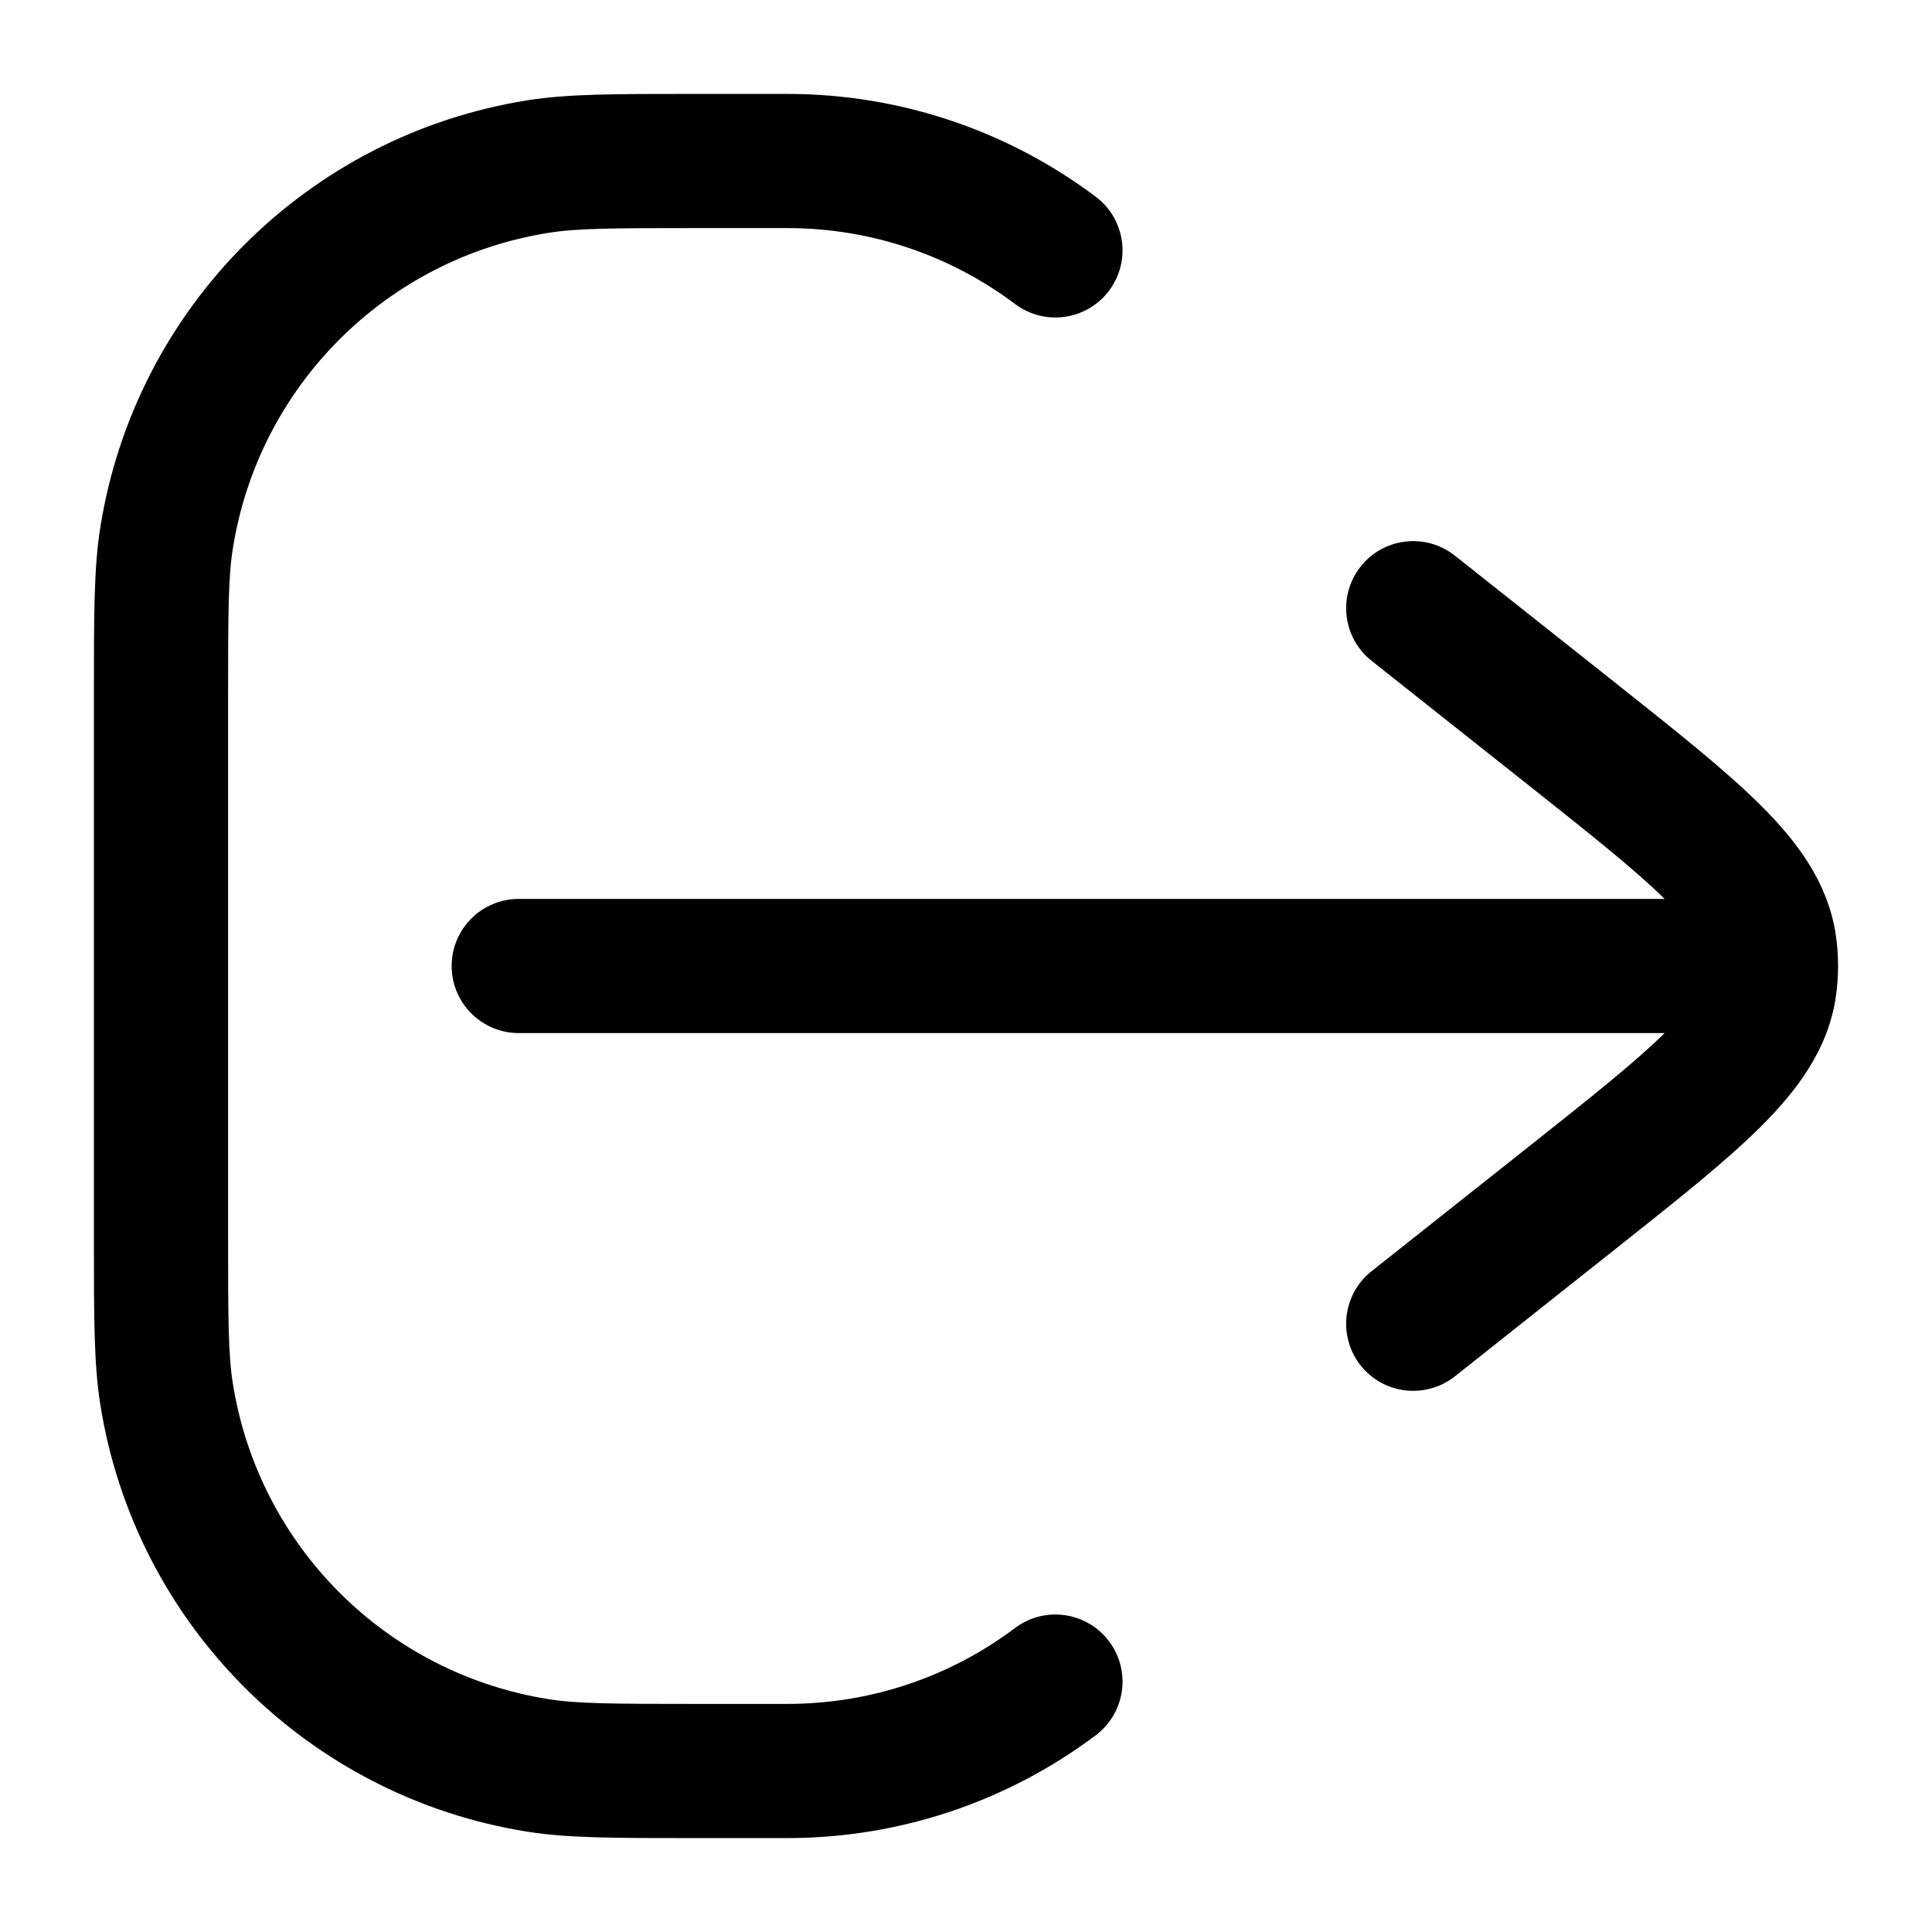 <svg width="18" height="18" viewBox="0 0 18 18" fill="none" xmlns="http://www.w3.org/2000/svg">
<g id="Logout">
<g id="Vector">
<path d="M6.433 0.875C5.723 0.875 5.29 0.875 4.917 0.934C2.867 1.259 1.259 2.867 0.934 4.917C0.875 5.29 0.875 5.723 0.875 6.433L0.875 11.567C0.875 12.277 0.875 12.71 0.934 13.083C1.259 15.133 2.867 16.741 4.917 17.066C5.29 17.125 5.723 17.125 6.433 17.125L7.333 17.125C8.411 17.125 9.408 16.768 10.209 16.167C10.485 15.959 10.54 15.568 10.333 15.292C10.126 15.016 9.734 14.96 9.458 15.167C8.866 15.612 8.131 15.875 7.333 15.875H6.5C5.702 15.875 5.376 15.873 5.113 15.831C3.597 15.591 2.409 14.403 2.169 12.887C2.127 12.624 2.125 12.298 2.125 11.5L2.125 6.5C2.125 5.702 2.127 5.376 2.169 5.113C2.409 3.597 3.597 2.409 5.113 2.169C5.376 2.127 5.702 2.125 6.5 2.125H7.333C8.131 2.125 8.866 2.388 9.458 2.833C9.734 3.04 10.126 2.984 10.333 2.708C10.54 2.432 10.485 2.041 10.209 1.833C9.408 1.232 8.411 0.875 7.333 0.875L6.433 0.875Z" fill="black"/>
<path d="M13.555 5.177C13.284 4.962 12.891 5.008 12.677 5.278C12.463 5.549 12.508 5.942 12.778 6.156L14.248 7.321C14.834 7.786 15.236 8.106 15.509 8.375L4.833 8.375C4.488 8.375 4.208 8.655 4.208 9C4.208 9.345 4.488 9.625 4.833 9.625L15.509 9.625C15.236 9.894 14.834 10.214 14.248 10.679L12.778 11.844C12.508 12.058 12.463 12.451 12.677 12.722C12.891 12.992 13.284 13.037 13.555 12.823L15.054 11.634C15.614 11.19 16.077 10.824 16.406 10.495C16.744 10.159 17.024 9.785 17.101 9.307C17.117 9.205 17.125 9.103 17.125 9C17.125 8.897 17.117 8.795 17.101 8.693C17.024 8.215 16.744 7.841 16.406 7.505C16.077 7.176 15.614 6.81 15.054 6.365L13.555 5.177Z" fill="black"/>
</g>
</g>
</svg>
